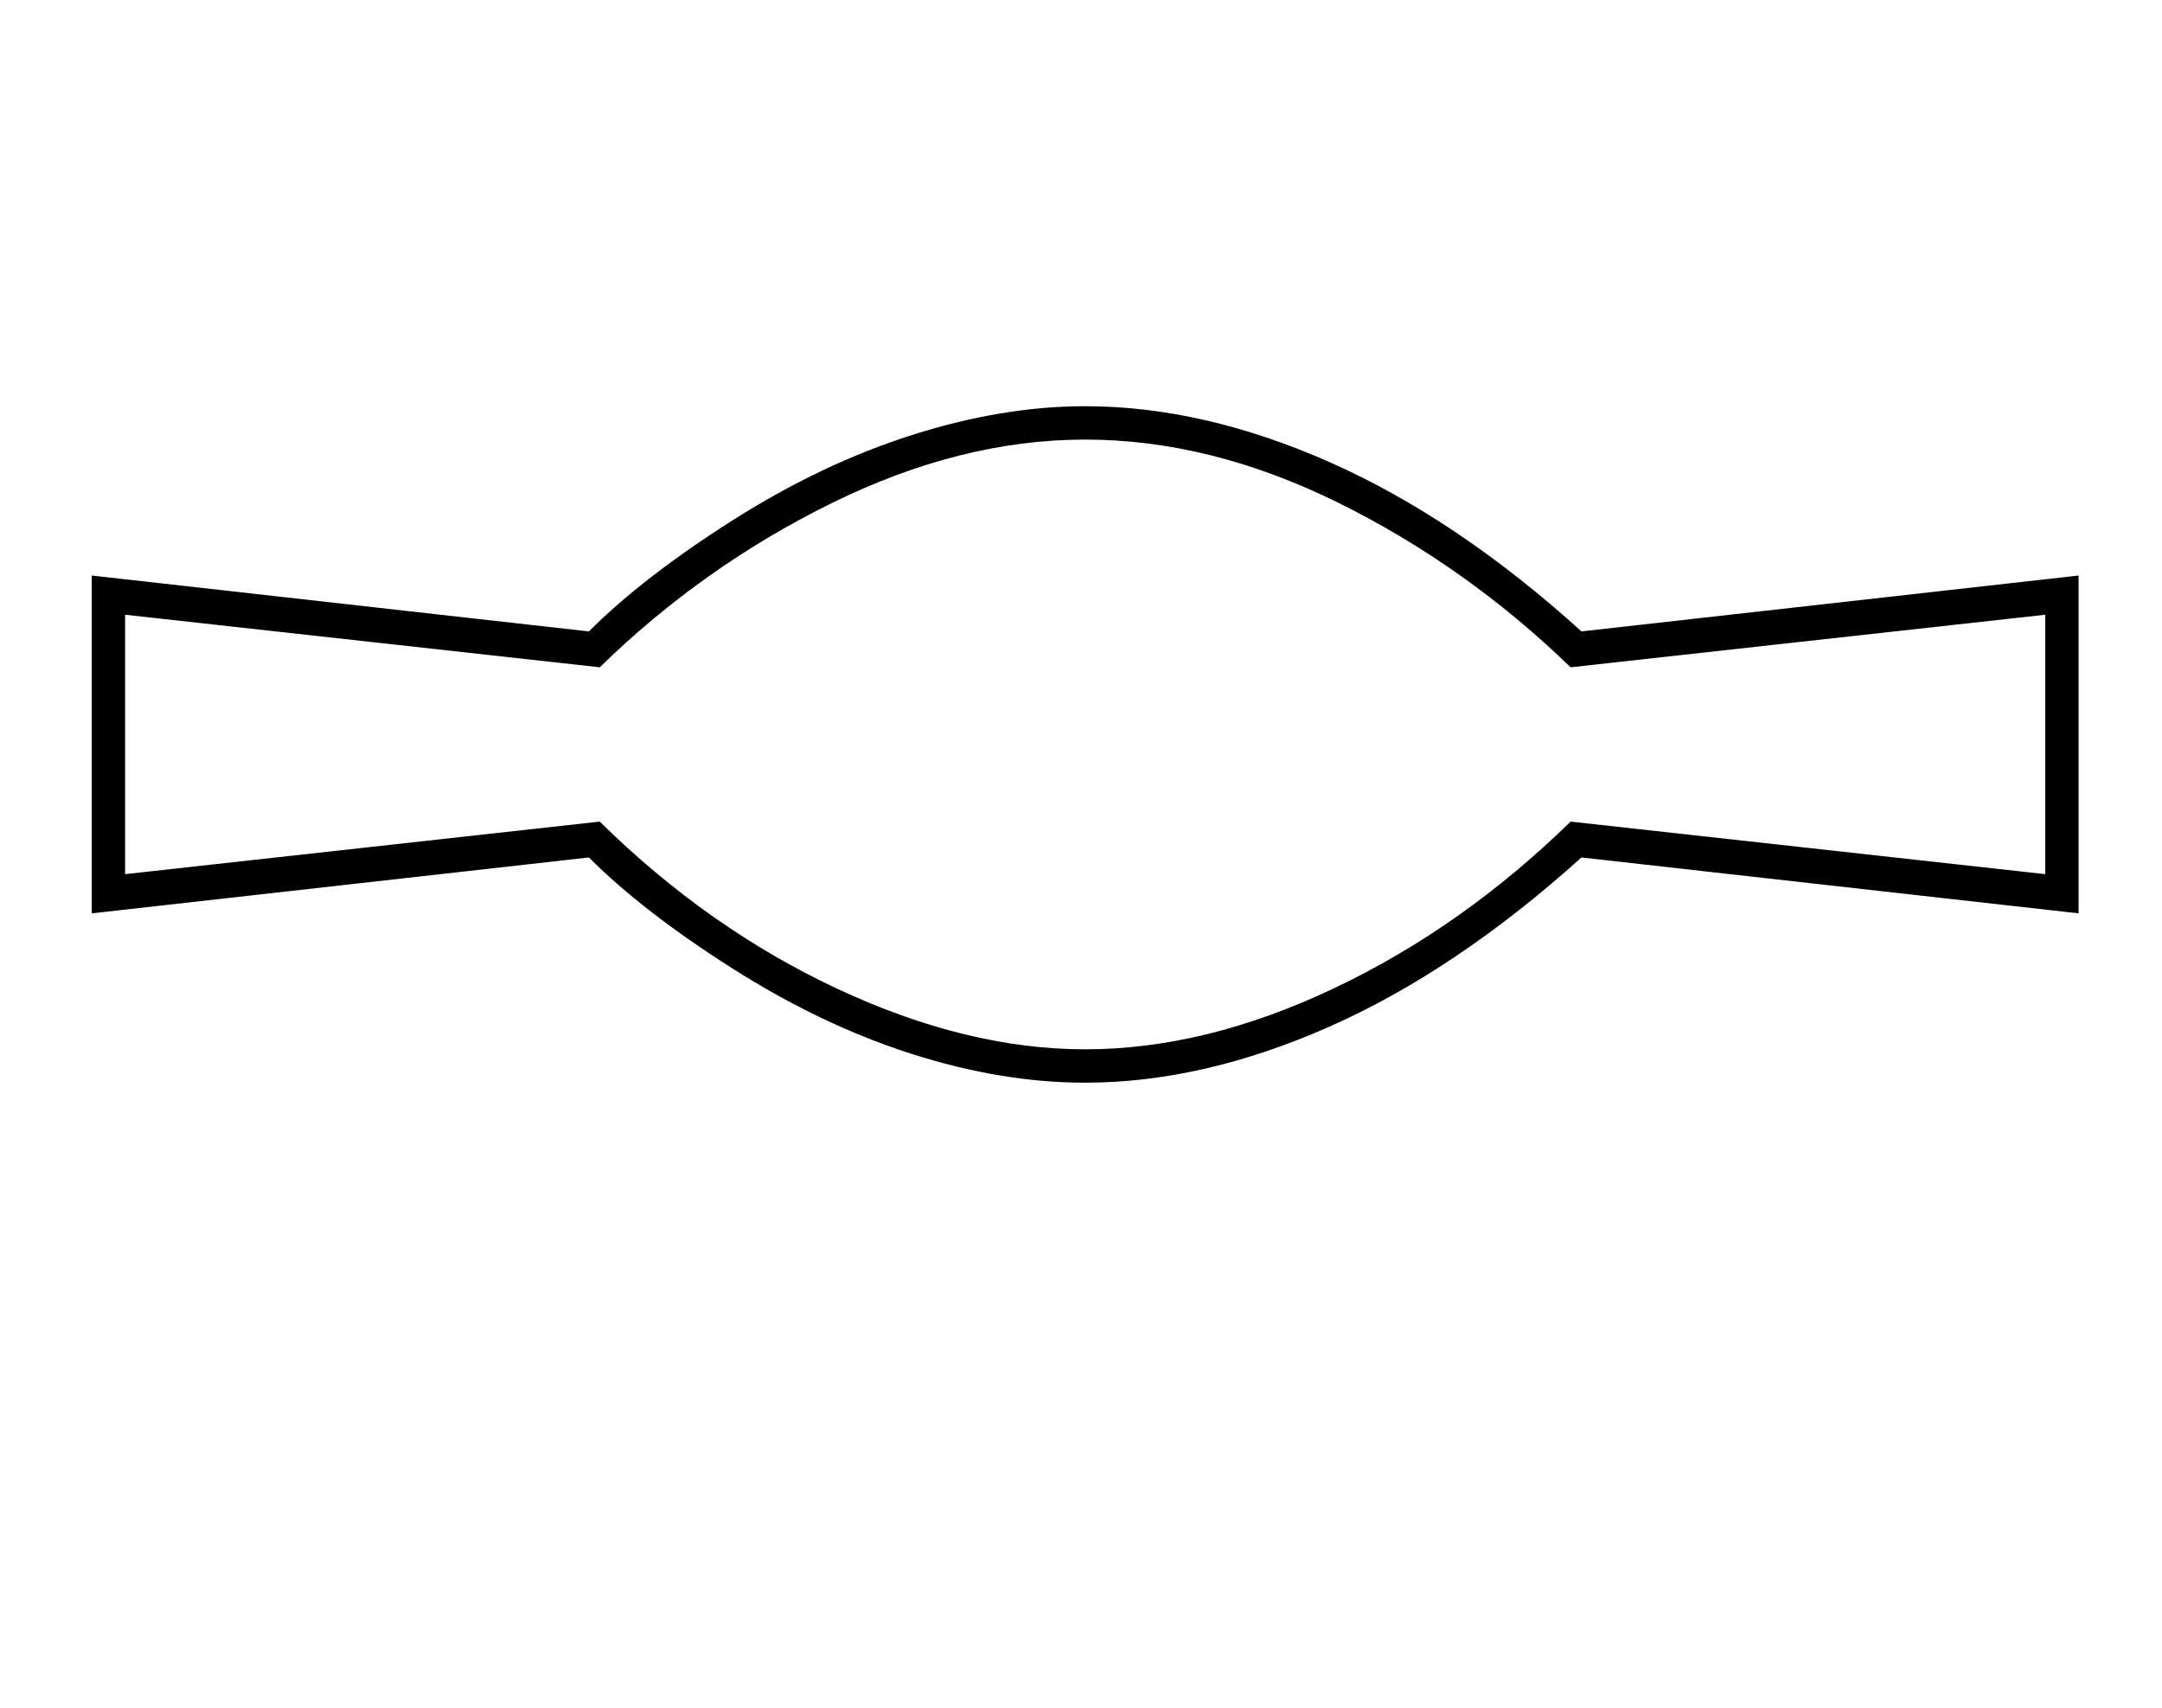 <?xml version="1.0" standalone="no"?>
<!DOCTYPE svg PUBLIC "-//W3C//DTD SVG 1.1//EN" "http://www.w3.org/Graphics/SVG/1.1/DTD/svg11.dtd" >
<svg xmlns="http://www.w3.org/2000/svg" xmlns:xlink="http://www.w3.org/1999/xlink" version="1.1" viewBox="-10 0 2592 2048">
  <g transform="matrix(1 0 0 -1 0 1638)">
   <path fill="currentColor"
d="M1291 340q-100 0 -208 34.5t-215 102.5t-172 133l-596 -67v405l596 -67q65 65 172 133t215.5 102.5t207.5 34.5q142 0 294 -67.5t301 -202.5l596 67v-405l-596 67q-151 -136 -302.5 -203t-292.5 -67zM140 590l569 63q130 -128 285 -200.5t297 -72.5q144 0 298 73t284 200
l569 -63v311l-569 -63q-126 122 -279 197.5t-303 75.5q-149 0 -303.5 -76t-278.5 -197l-569 63v-311z" />
  </g>

</svg>
